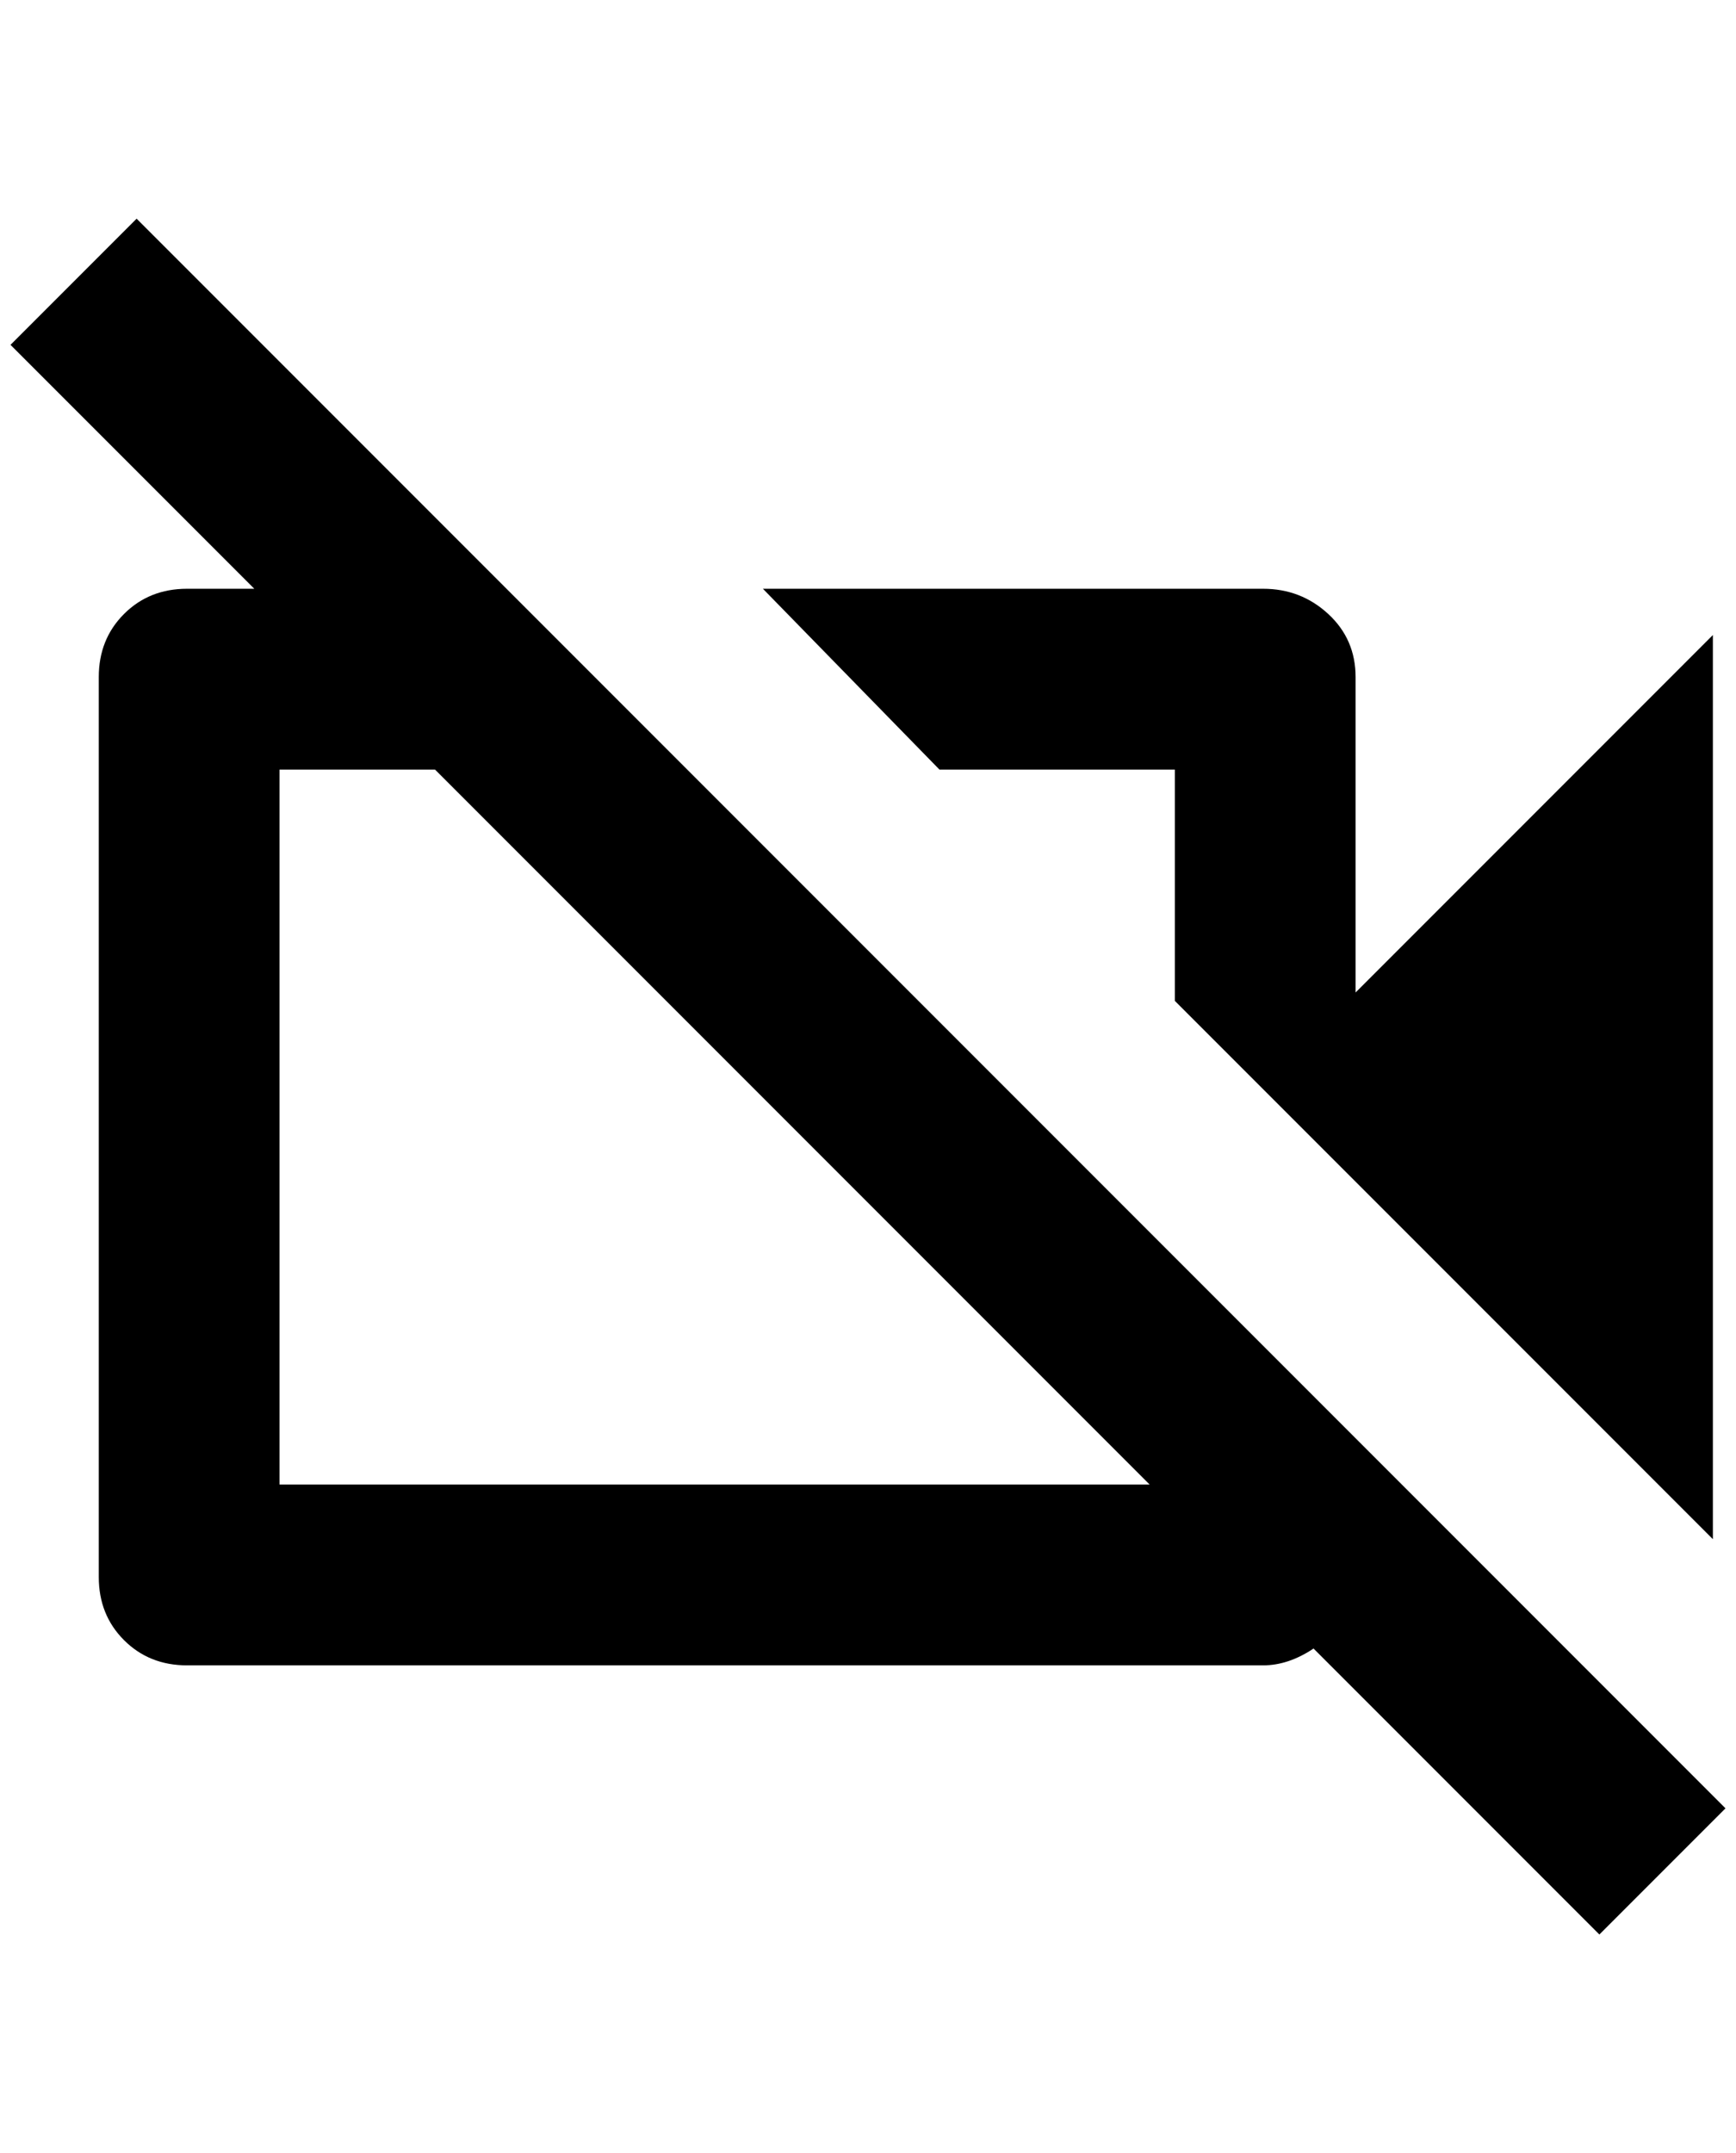 <?xml version="1.0" standalone="no"?>
<!DOCTYPE svg PUBLIC "-//W3C//DTD SVG 1.1//EN" "http://www.w3.org/Graphics/SVG/1.1/DTD/svg11.dtd" >
<svg xmlns="http://www.w3.org/2000/svg" xmlns:xlink="http://www.w3.org/1999/xlink" version="1.1" viewBox="-10 0 1652 2048">
   <path fill="currentColor"
d="M120 208l-120 120l232 232h-64q-36 0 -60 24t-24 60v856q0 36 24 60t60 24h1024q24 0 48 -16l272 272l120 -120zM256 1412v-680h148l680 680h-828zM1108 732v220l512 512v-860l-340 340v-300q0 -36 -26 -60t-62 -24h-476l168 172h224z" />
</svg>

